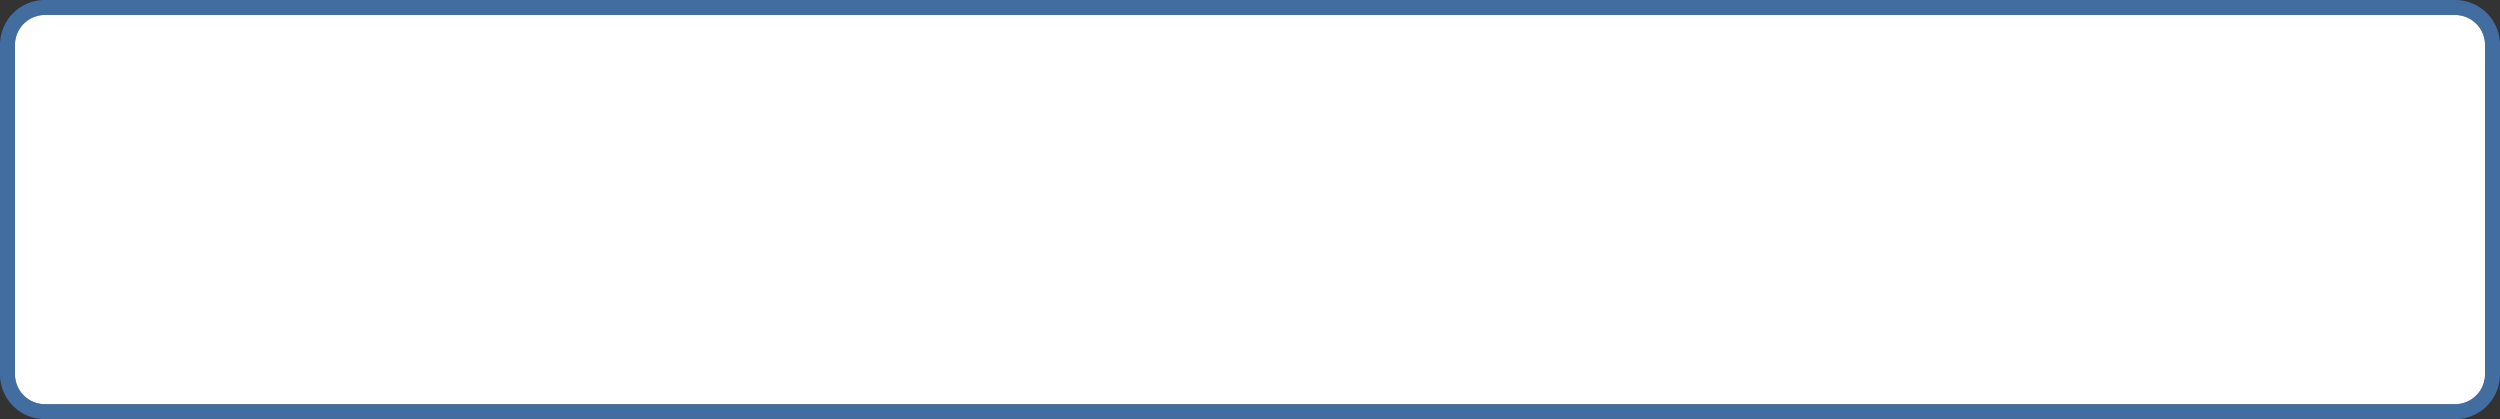 ﻿<?xml version="1.0" encoding="utf-8"?>
<svg version="1.1" xmlns:xlink="http://www.w3.org/1999/xlink" width="167px" height="28px" xmlns="http://www.w3.org/2000/svg">
  <rect width="100%" height="100%" fill="#333333" stroke="none"/>
  <g transform="matrix(1 0 0 1 -52 -773 )">
    <path d="M 53 776  A 2 2 0 0 1 55 774 L 216 774  A 2 2 0 0 1 218 776 L 218 798  A 2 2 0 0 1 216 800 L 55 800  A 2 2 0 0 1 53 798 L 53 776  Z " fill-rule="nonzero" fill="#ffffff" stroke="none" />
    <path d="M 52.5 776  A 2.5 2.5 0 0 1 55 773.5 L 216 773.5  A 2.5 2.5 0 0 1 218.5 776 L 218.5 798  A 2.5 2.5 0 0 1 216 800.5 L 55 800.5  A 2.5 2.5 0 0 1 52.5 798 L 52.5 776  Z " stroke-width="1" stroke="#4b92e3" fill="none" stroke-opacity="0.62" />
  </g>
</svg>
